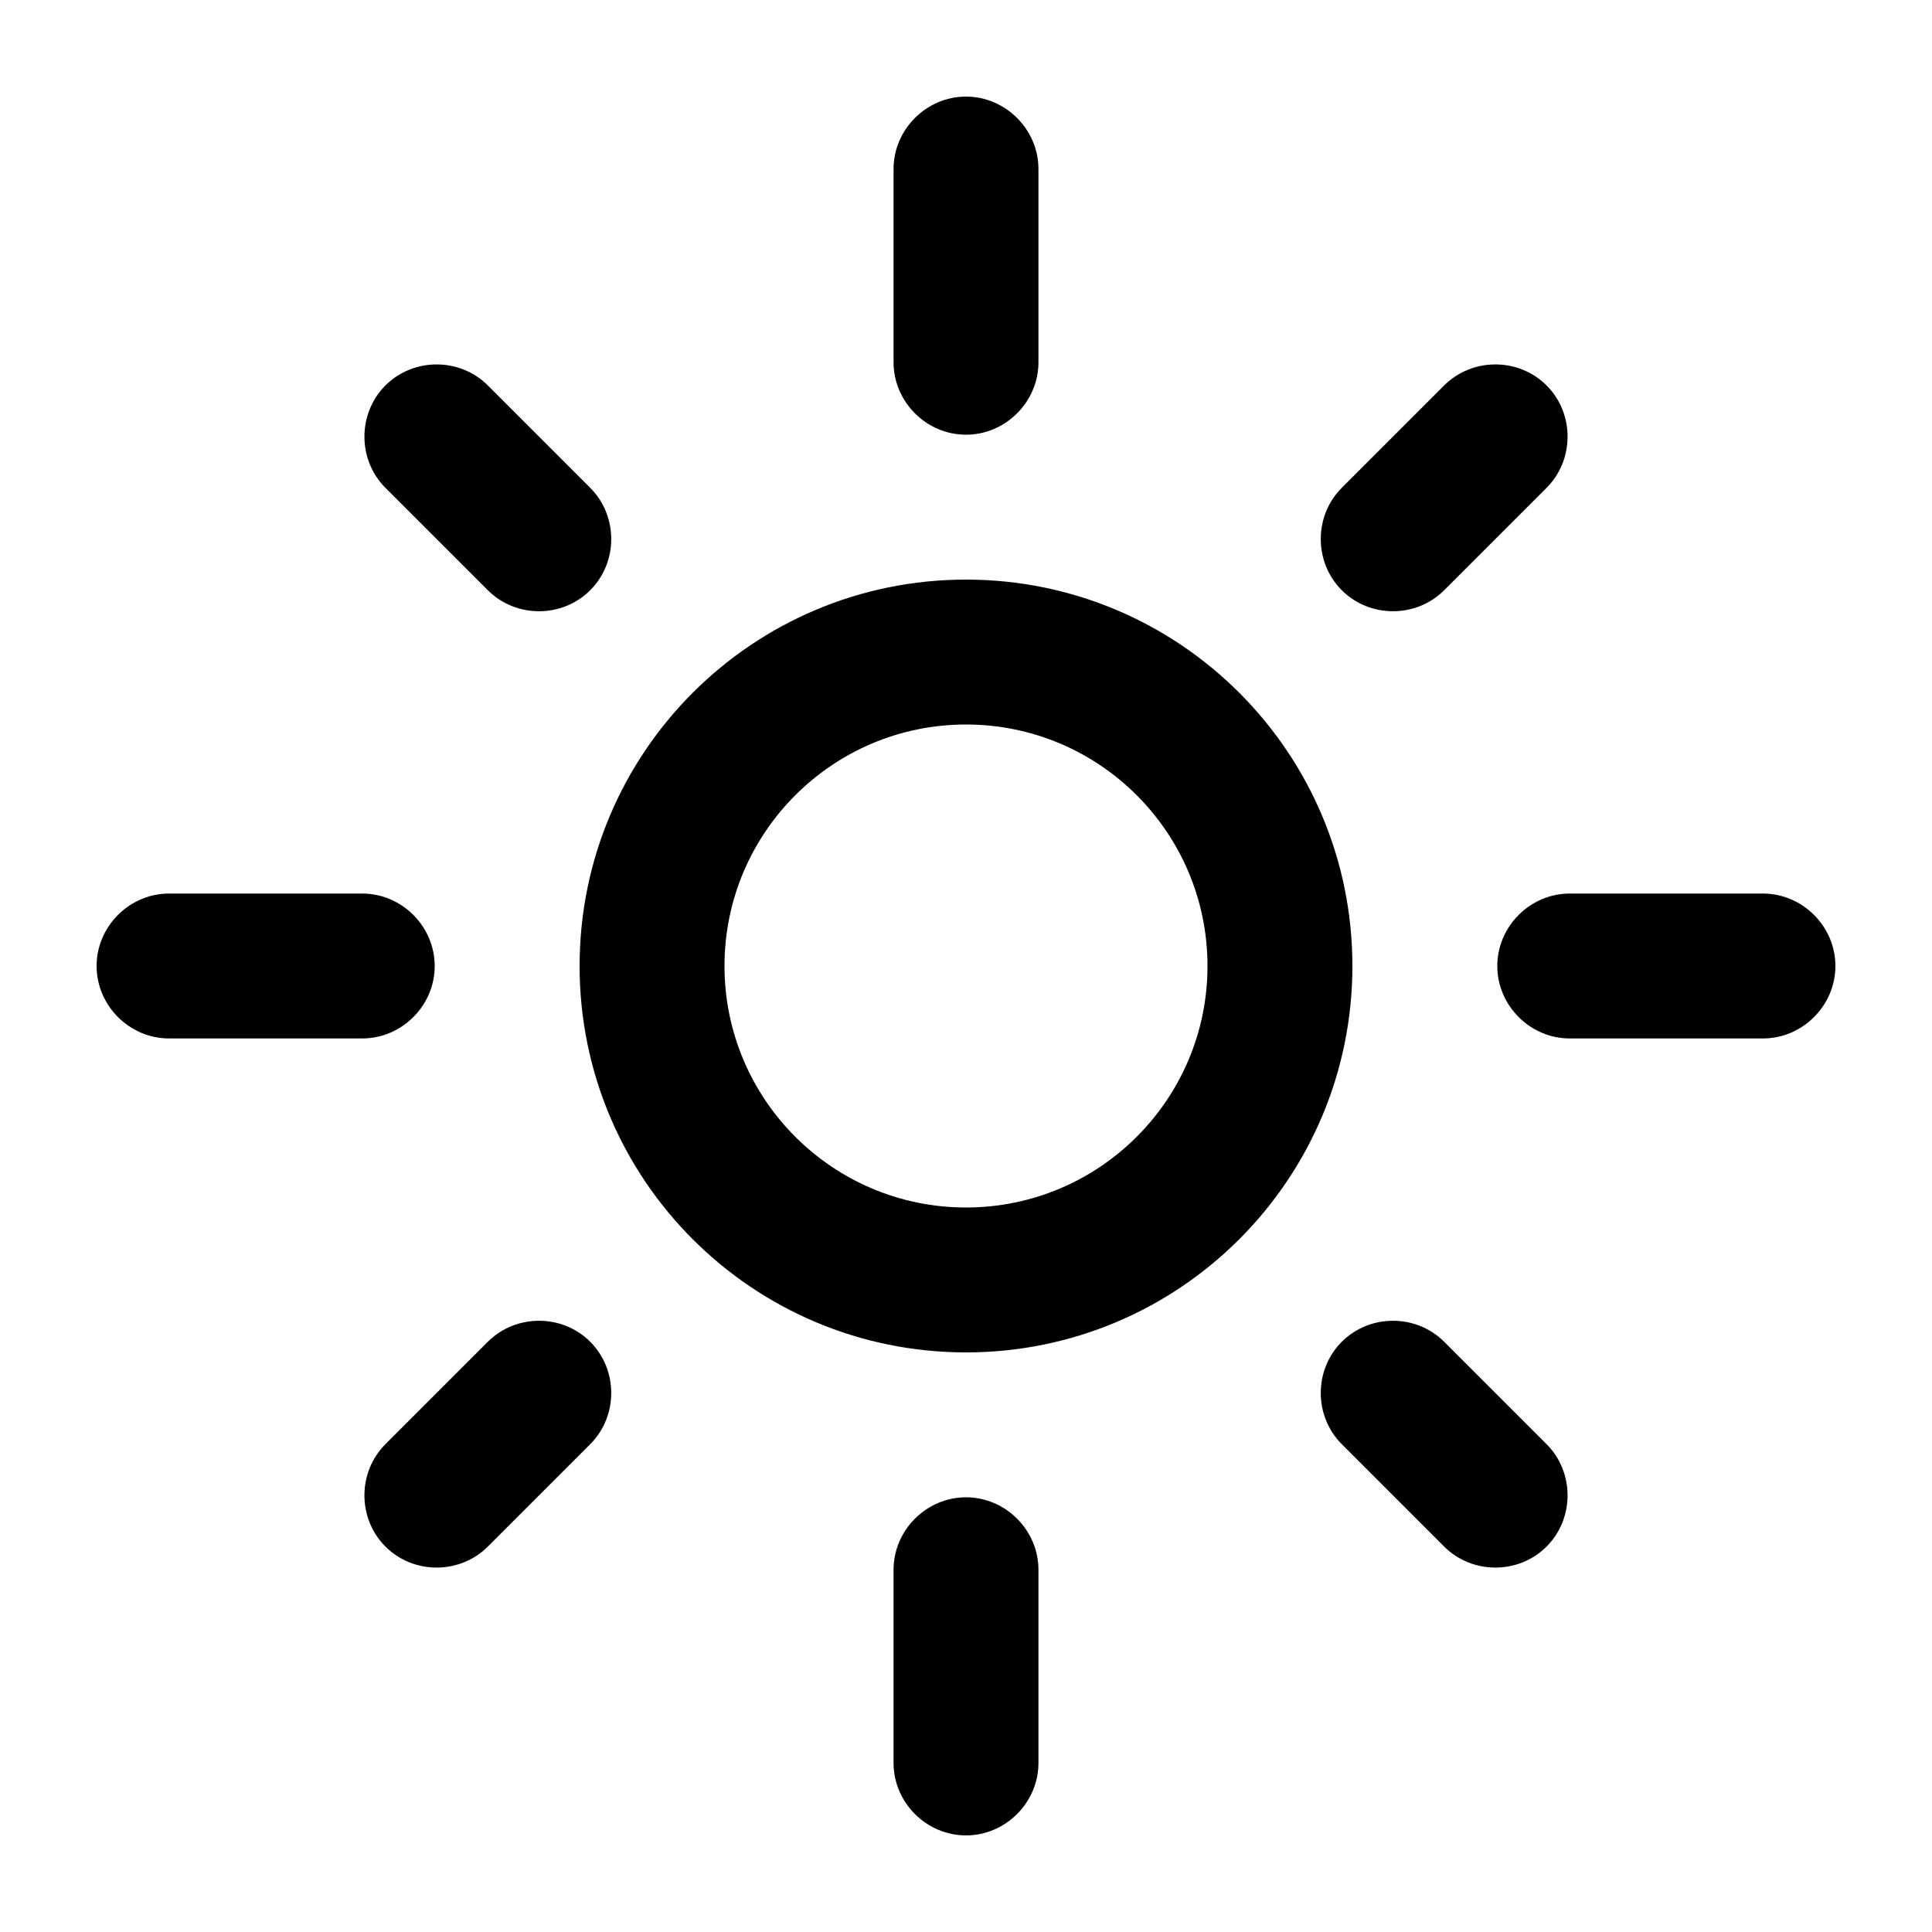 <svg xmlns="http://www.w3.org/2000/svg" enable-background="new 0 0 20 20" height="18px" viewBox="0 0 20 20" width="18px" fill="#000000"><rect fill="none" height="20" width="20"/><path d="M10,7.5c1.38,0,2.5,1.12,2.5,2.5s-1.12,2.5-2.5,2.5S7.5,11.38,7.5,10S8.62,7.5,10,7.5z M10,6c-2.21,0-4,1.79-4,4s1.79,4,4,4 s4-1.79,4-4S12.21,6,10,6L10,6z M3.75,10.75c0.41,0,0.75-0.34,0.75-0.75c0-0.41-0.34-0.75-0.75-0.75h-2C1.34,9.25,1,9.59,1,10 s0.34,0.75,0.75,0.75H3.75z M18.25,10.75c0.41,0,0.75-0.34,0.75-0.75c0-0.41-0.34-0.75-0.75-0.75h-2c-0.41,0-0.75,0.34-0.75,0.75 s0.34,0.75,0.75,0.75H18.25z M9.25,3.75C9.25,4.16,9.59,4.5,10,4.5c0.41,0,0.75-0.34,0.75-0.75v-2C10.75,1.34,10.41,1,10,1 S9.25,1.34,9.25,1.75V3.75z M13.89,5.05c-0.29,0.29-0.29,0.77,0,1.06s0.77,0.29,1.06,0l1.06-1.06c0.29-0.29,0.29-0.77,0-1.06 c-0.29-0.29-0.77-0.29-1.06,0L13.89,5.05z M3.99,14.95c-0.29,0.29-0.29,0.77,0,1.06s0.77,0.29,1.06,0l1.06-1.06 c0.29-0.29,0.29-0.77,0-1.06c-0.29-0.29-0.77-0.29-1.06,0L3.99,14.95z M5.05,6.11c0.29,0.29,0.77,0.29,1.06,0s0.29-0.77,0-1.06 L5.05,3.99c-0.29-0.29-0.77-0.29-1.06,0s-0.29,0.77,0,1.06L5.05,6.11z M14.95,16.01c0.29,0.29,0.77,0.29,1.06,0s0.29-0.77,0-1.06 l-1.06-1.06c-0.29-0.29-0.77-0.29-1.06,0c-0.29,0.29-0.29,0.77,0,1.06L14.95,16.01z M9.25,18.25C9.25,18.66,9.59,19,10,19 c0.41,0,0.75-0.34,0.75-0.75v-2c0-0.41-0.34-0.75-0.75-0.75s-0.75,0.34-0.75,0.75V18.25z"/></svg>